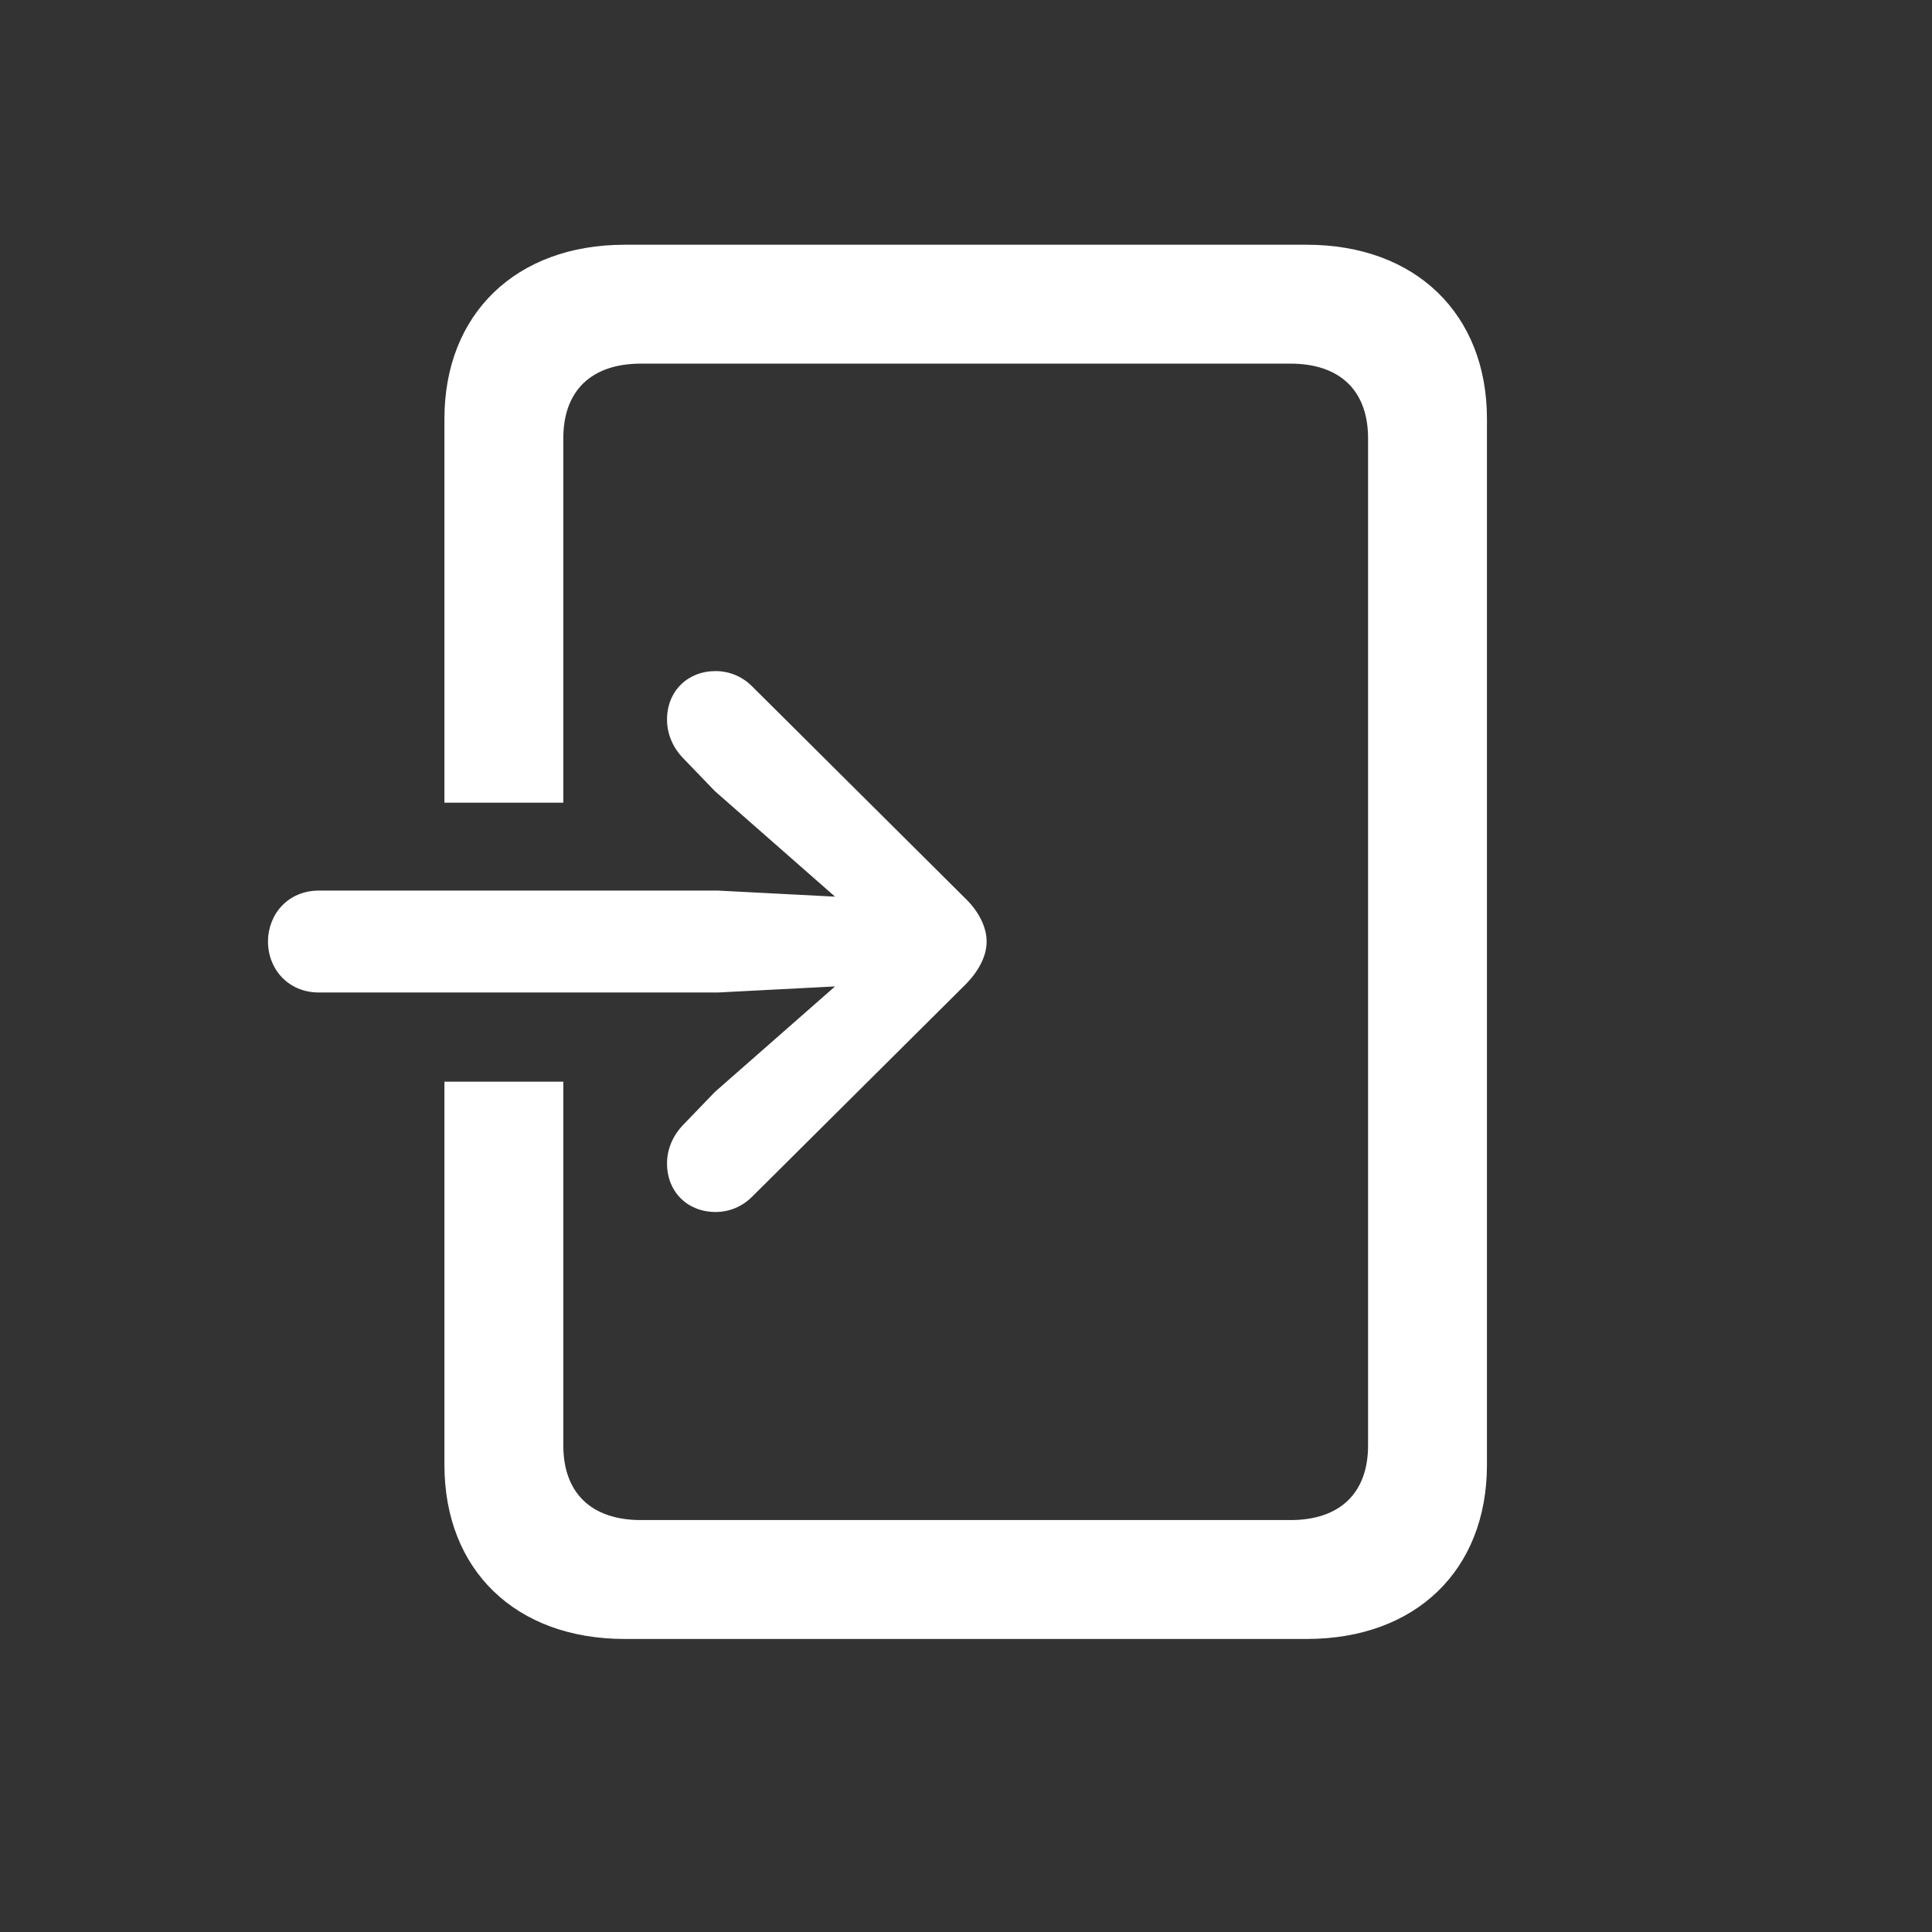 <svg width="28" height="28" viewBox="0 0 28 28" fill="none" xmlns="http://www.w3.org/2000/svg">
<rect x="0" y="0" width="28" height="28" fill="#333333" stroke="none"/>
<path d="M6.441 15.676V21.23C6.441 22.76 7.479 23.753 9.052 23.753H18.939C20.513 23.753 21.55 22.76 21.55 21.23V6.069C21.55 4.549 20.513 3.547 18.939 3.547H9.052C7.479 3.547 6.441 4.549 6.441 6.069V11.633H8.164V6.351C8.164 5.665 8.568 5.27 9.289 5.27H18.702C19.423 5.27 19.827 5.665 19.827 6.351V20.949C19.827 21.635 19.423 22.03 18.702 22.03H9.289C8.568 22.03 8.164 21.635 8.164 20.949V15.676H6.441ZM4.622 14.384H10.405L12.102 14.296L10.361 15.825L9.887 16.317C9.755 16.458 9.667 16.651 9.667 16.862C9.667 17.275 9.966 17.565 10.37 17.565C10.572 17.565 10.757 17.486 10.898 17.346L14.009 14.252C14.193 14.059 14.299 13.848 14.299 13.646C14.299 13.443 14.193 13.224 14.009 13.039L10.898 9.945C10.757 9.805 10.572 9.726 10.37 9.726C9.966 9.726 9.667 10.016 9.667 10.429C9.667 10.64 9.755 10.833 9.887 10.974L10.361 11.466L12.102 12.995L10.405 12.907H4.622C4.174 12.907 3.884 13.25 3.884 13.646C3.884 14.041 4.174 14.384 4.622 14.384Z" fill="white"/>
</svg>
